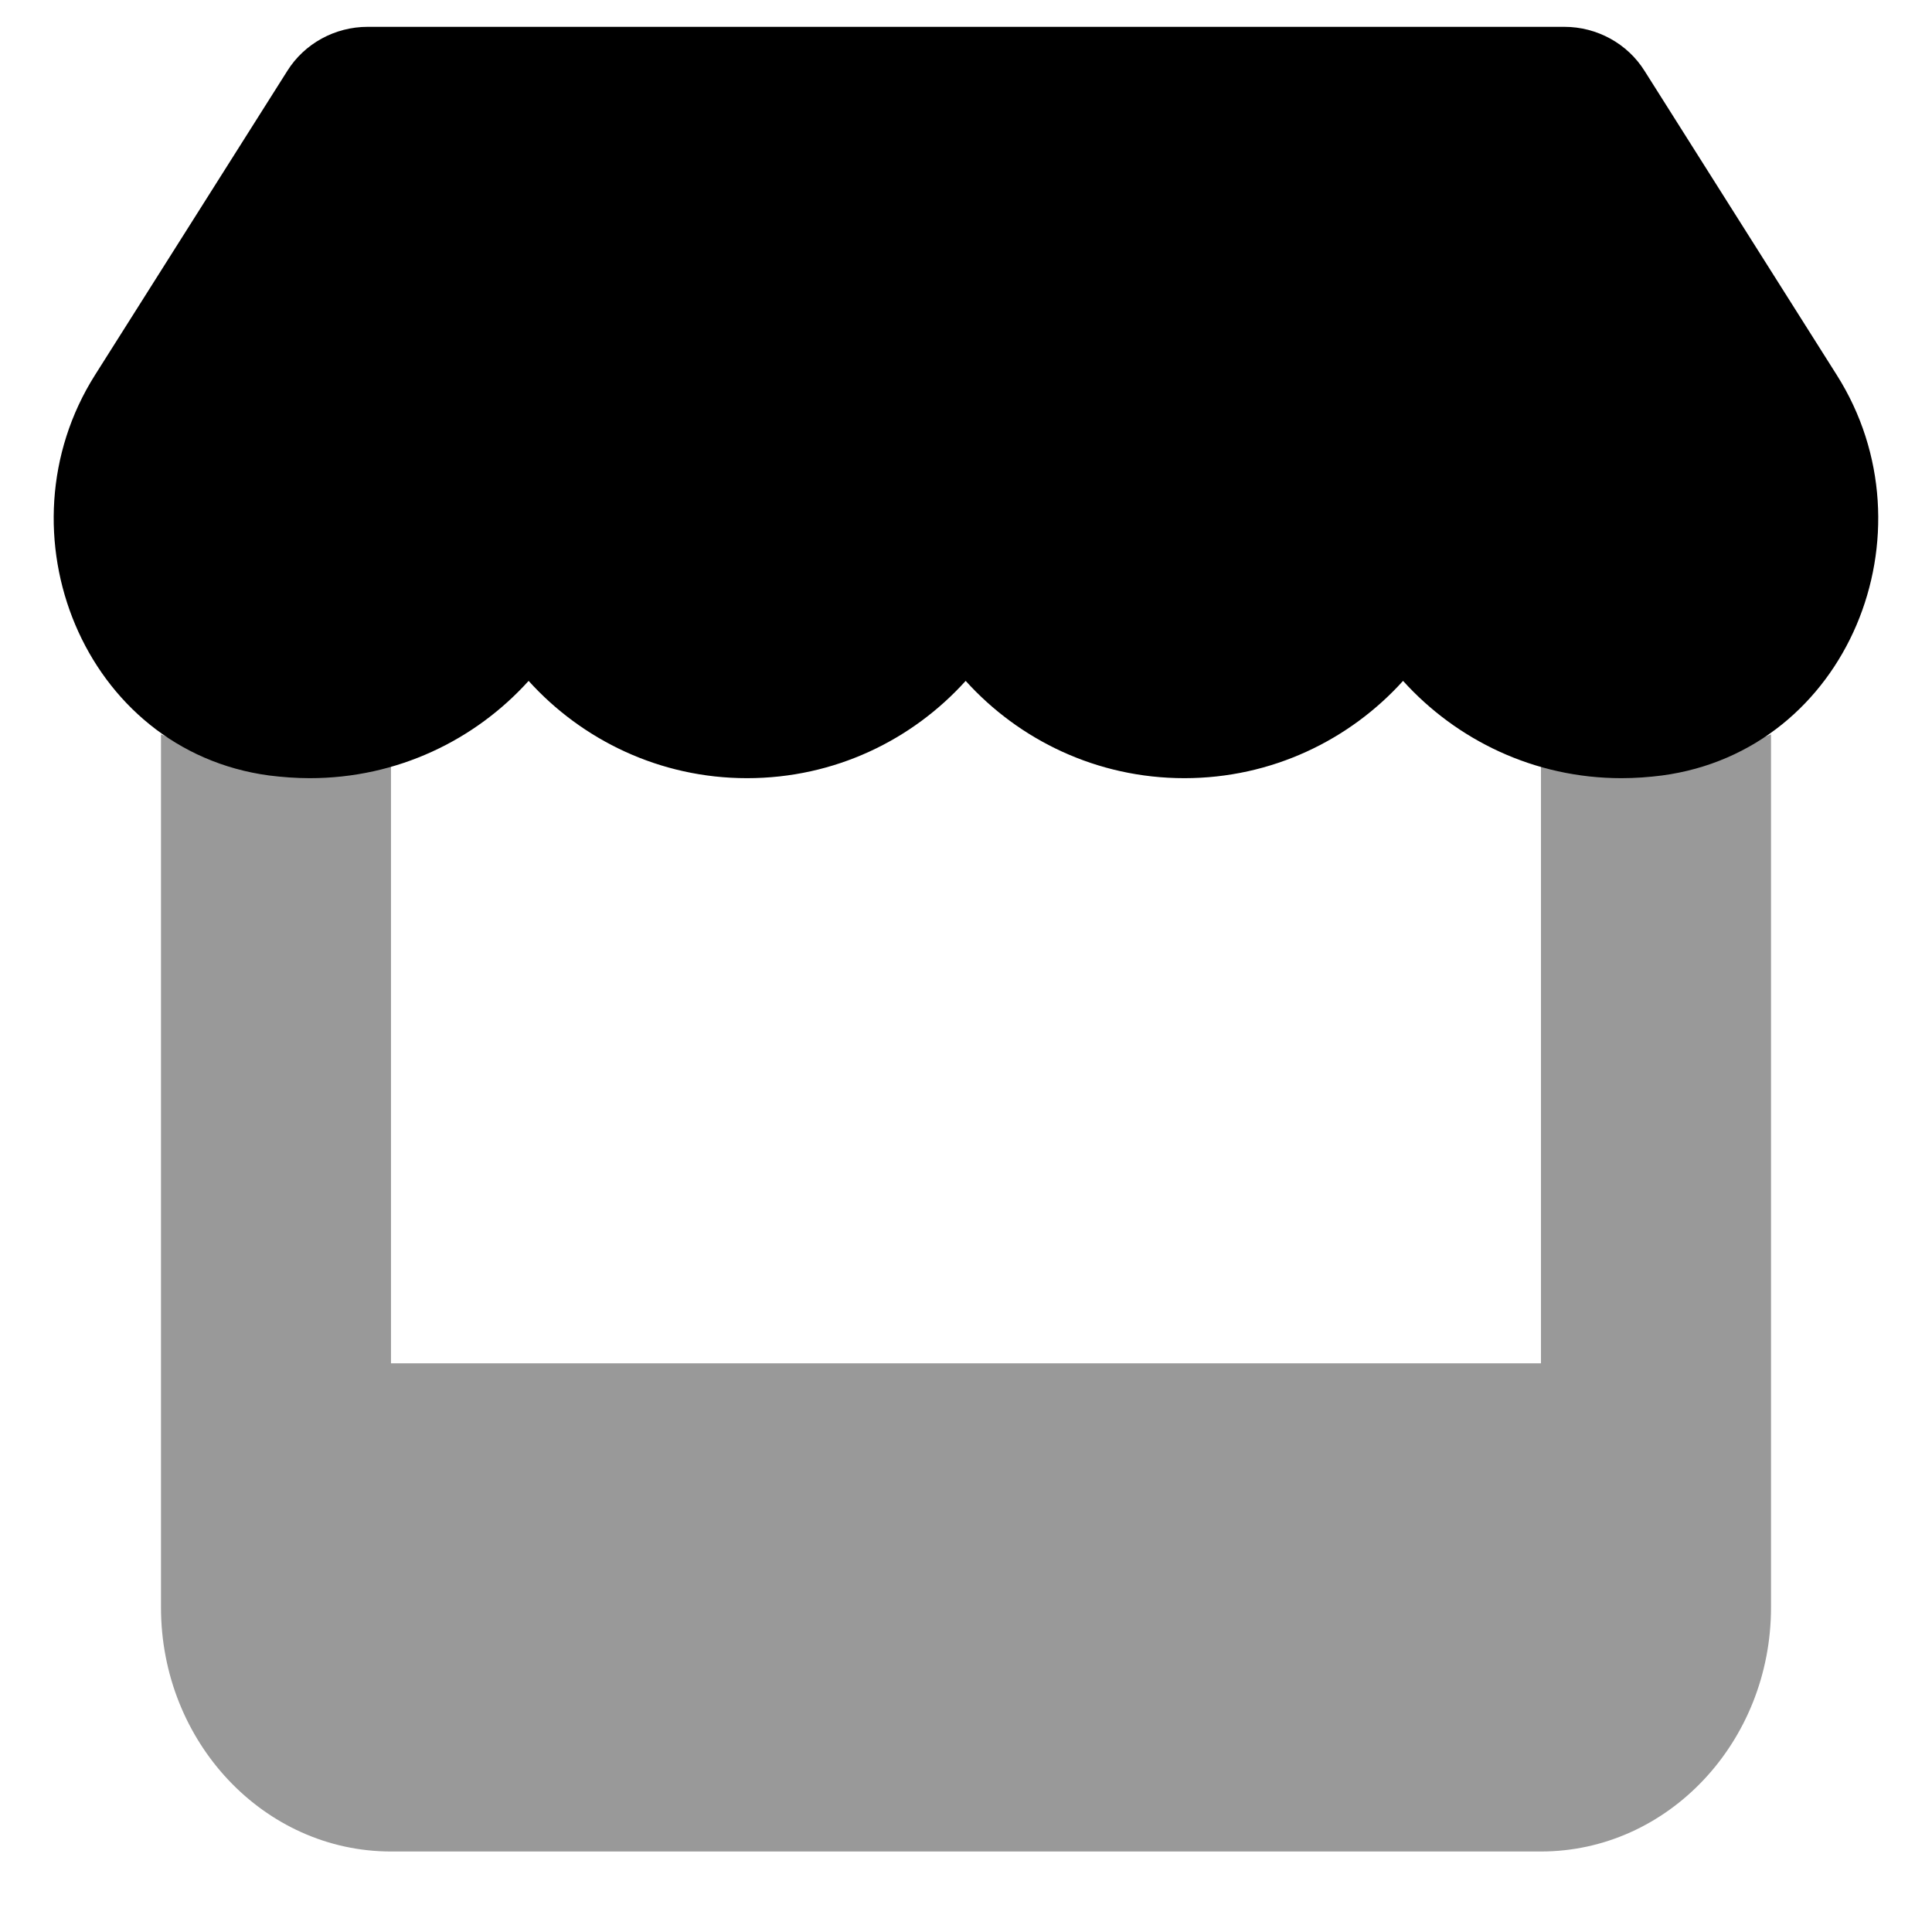 <svg width="64" height="64" viewBox="0 0 64 64" fill="none" xmlns="http://www.w3.org/2000/svg">
<path d="M7.265 24.846C7.739 24.91 8.226 24.948 8.709 24.948C10.226 24.948 11.667 24.606 12.952 24V45.162H51.047V24C52.333 24.606 53.762 24.948 55.262 24.948C55.762 24.948 56.238 24.91 56.702 24.846C57.405 24.745 58.059 24.569 58.667 24.328V53.248C58.667 57.707 55.25 61.333 51.047 61.333H12.952C8.744 61.333 5.333 57.707 5.333 53.248V24.328C5.938 24.569 6.583 24.745 7.267 24.846H7.265Z" fill="black" fill-opacity="0.4"/>
<path d="M54.478 2.348L60.845 12.422C64.145 17.633 61.222 24.866 55.056 25.689C54.622 25.744 54.178 25.778 53.711 25.778C50.822 25.778 48.245 24.511 46.478 22.555C44.711 24.511 42.133 25.778 39.233 25.778C36.334 25.778 33.756 24.511 31.989 22.555C30.222 24.511 27.656 25.778 24.745 25.778C21.856 25.778 19.278 24.511 17.511 22.555C15.745 24.511 13.167 25.778 10.262 25.778C9.811 25.778 9.357 25.744 8.916 25.689C2.769 24.866 -0.139 17.622 3.148 12.422L9.518 2.348C10.085 1.442 11.097 0.889 12.178 0.889H51.822C52.9 0.889 53.911 1.442 54.478 2.348Z" fill="black"/>
</svg>
